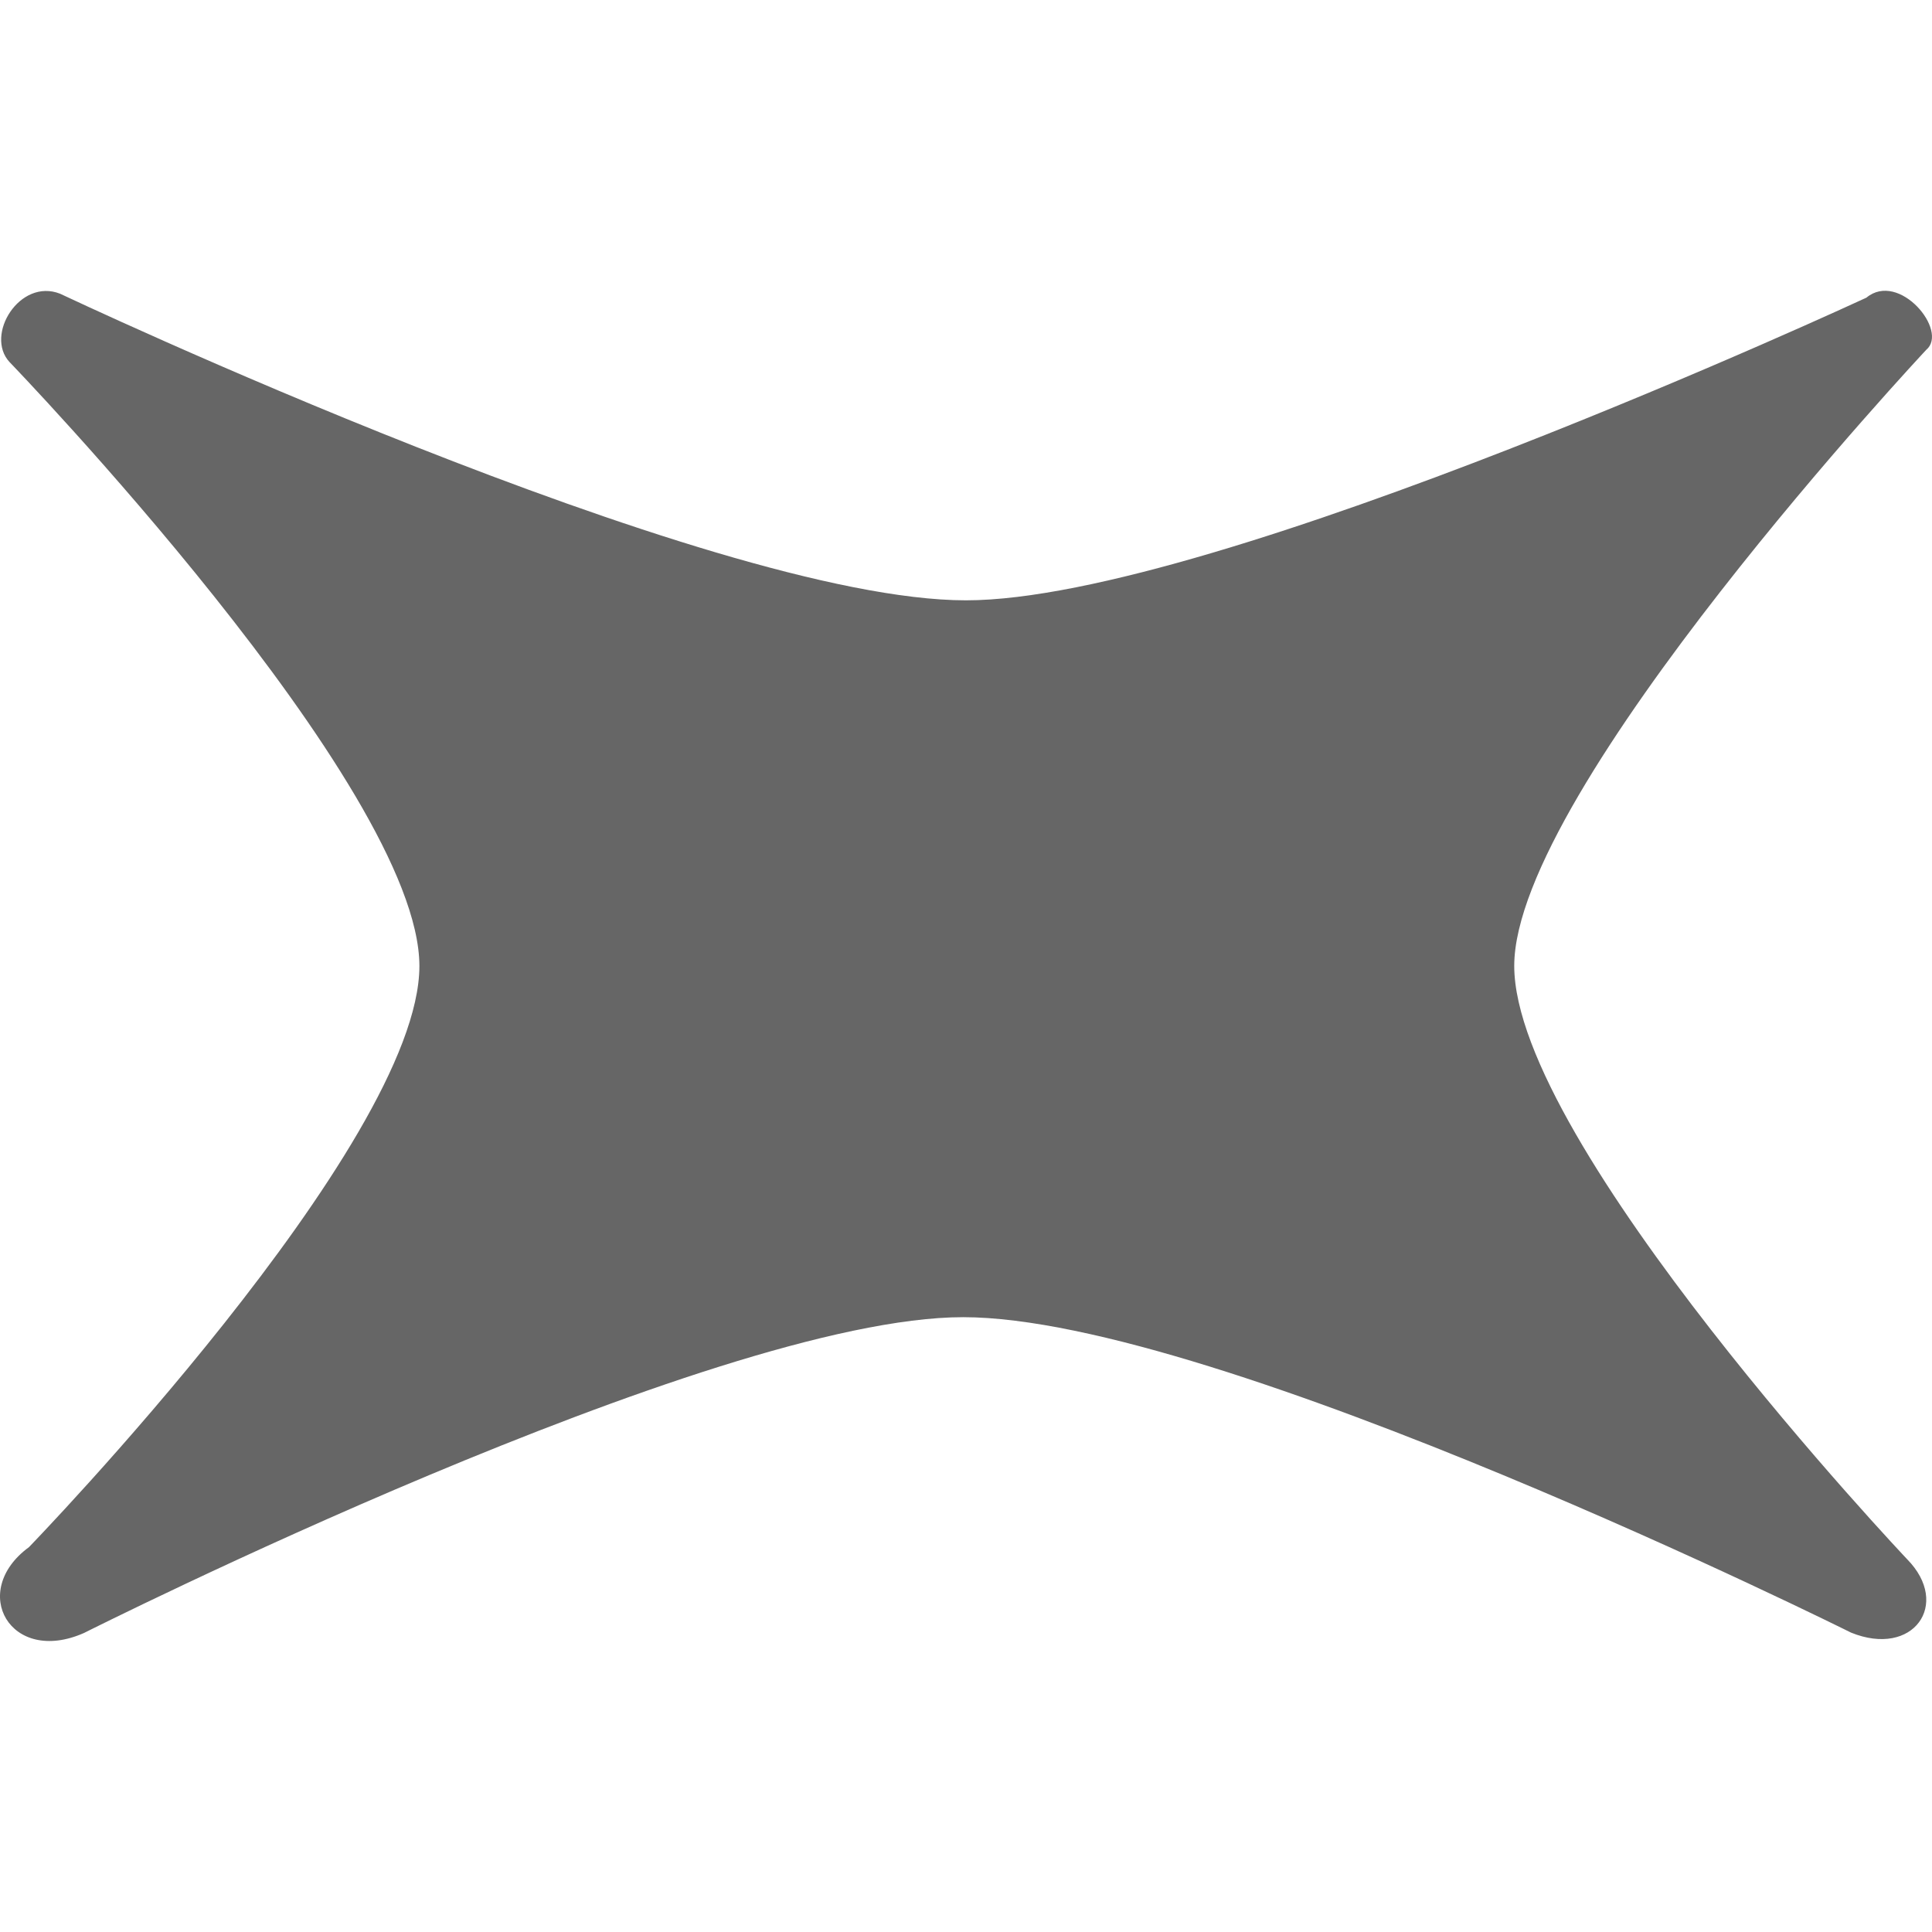 <svg xmlns="http://www.w3.org/2000/svg" viewBox="0 0 372.92 260.67" width="1em" height="1em"><path fill="#666" d="M357.28,259c0,0-122.15-60.879-171.37-60.879-48.56,0-169.68,60.949-169.68,60.949-14.19,6.3-22.33-8-10.64-16.56c0,0,75.363-77.775,75.363-112.175C80.953,95.735,1.84,13.76,1.84,13.76C-3,8.54,3.83,-2.5,11.6,0.57c0,0,125.15,59.181,174.86,59.181c48,0,173.8-58.421,173.8-58.421c6.3-5.23,15.94,6.41,11.55,10.07c0,0-79.528,84.91-79.528,118.91c0,34.4,75.838,114.53,75.838,114.53c8.54,8.68,1.17,19.05-10.84,14.16Z"/></svg>